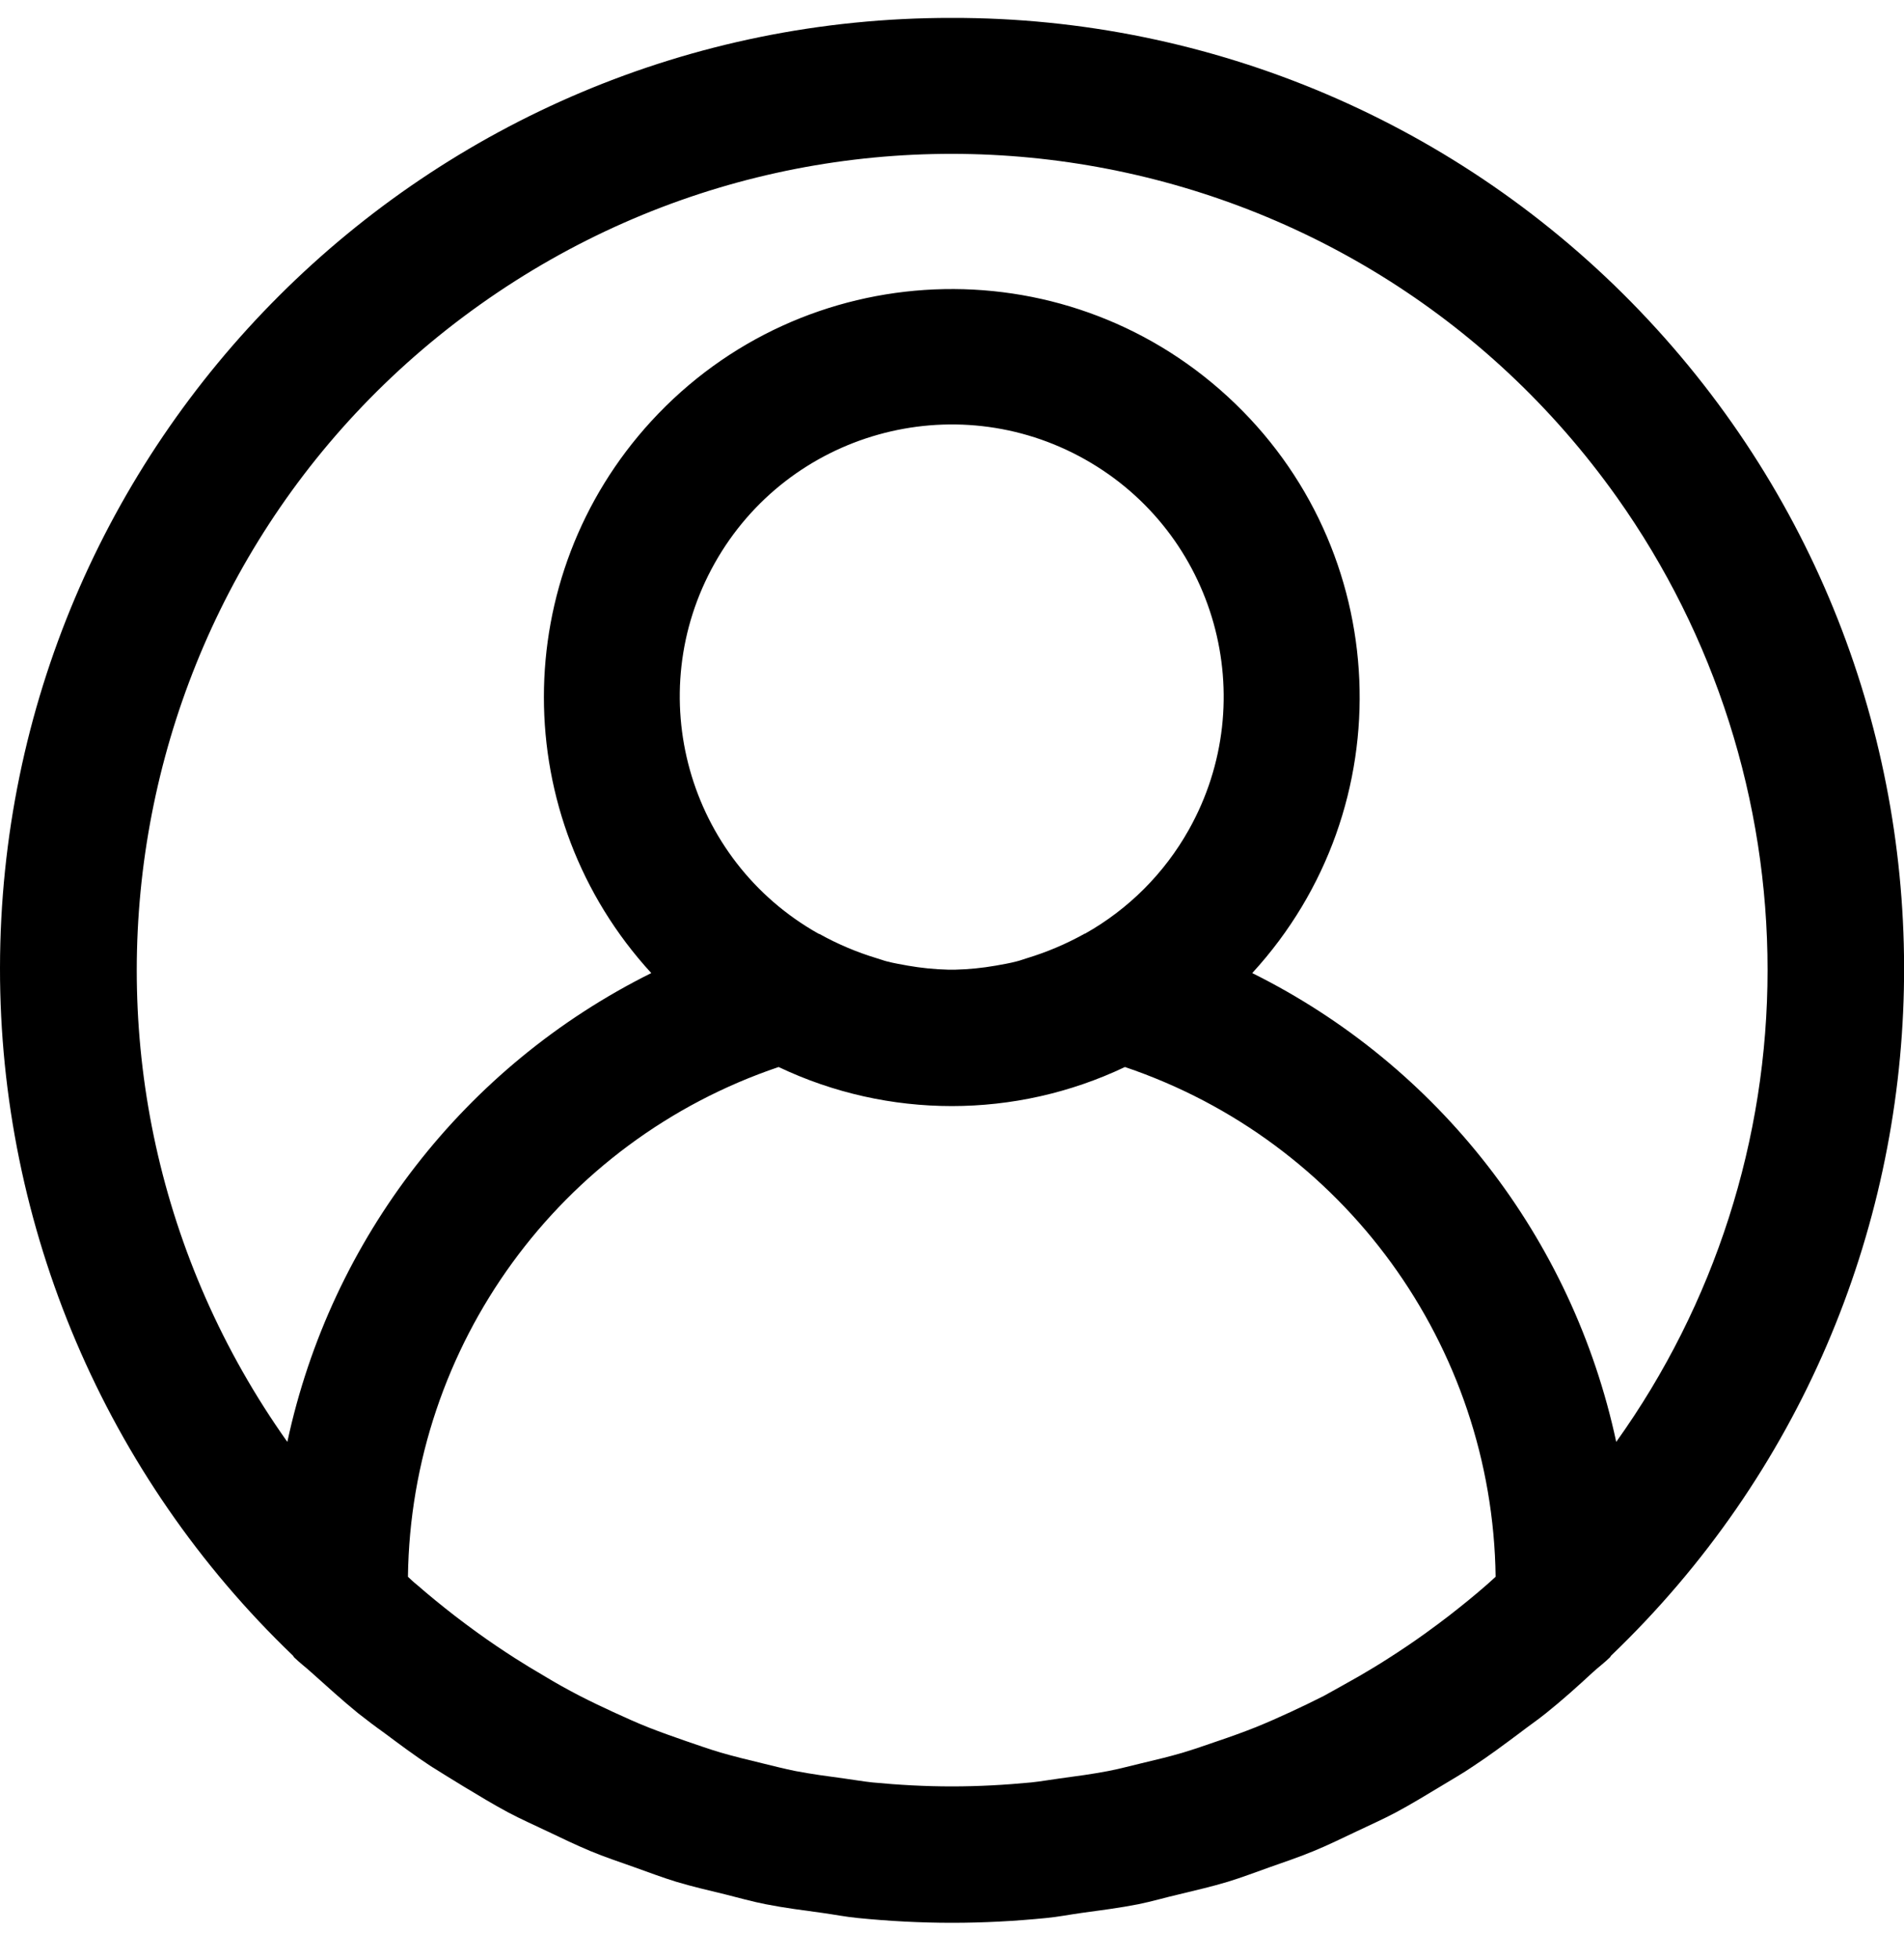 <svg width="35" height="36" viewBox="0 0 35 36" fill="none" xmlns="http://www.w3.org/2000/svg">
<path d="M30.145 5.714C26.842 2.266 22.271 0.32 17.496 0.329C7.845 0.317 0.012 8.13 1.38542e-05 17.781C-0.006 22.552 1.94 27.119 5.385 30.42C5.395 30.43 5.399 30.445 5.409 30.454C5.51 30.552 5.62 30.634 5.723 30.728C6.004 30.978 6.285 31.236 6.581 31.477C6.74 31.602 6.905 31.727 7.067 31.842C7.347 32.051 7.627 32.26 7.92 32.452C8.118 32.577 8.323 32.702 8.527 32.827C8.797 32.99 9.066 33.153 9.344 33.302C9.581 33.427 9.822 33.534 10.062 33.648C10.324 33.773 10.583 33.898 10.851 34.01C11.12 34.123 11.39 34.21 11.662 34.308C11.935 34.405 12.17 34.495 12.431 34.575C12.726 34.664 13.028 34.733 13.328 34.806C13.578 34.868 13.82 34.938 14.078 34.988C14.423 35.056 14.773 35.1 15.123 35.148C15.339 35.178 15.55 35.22 15.769 35.241C16.341 35.298 16.918 35.329 17.501 35.329C18.083 35.329 18.66 35.298 19.233 35.241C19.451 35.22 19.663 35.178 19.879 35.148C20.229 35.1 20.578 35.056 20.923 34.988C21.173 34.938 21.423 34.863 21.673 34.806C21.973 34.733 22.275 34.664 22.57 34.575C22.832 34.495 23.084 34.398 23.339 34.308C23.594 34.218 23.884 34.12 24.15 34.01C24.416 33.901 24.677 33.772 24.94 33.648C25.18 33.534 25.421 33.427 25.657 33.302C25.936 33.153 26.204 32.989 26.474 32.827C26.678 32.702 26.883 32.588 27.081 32.452C27.374 32.26 27.654 32.051 27.934 31.842C28.096 31.717 28.261 31.605 28.42 31.477C28.716 31.24 28.997 30.988 29.278 30.728C29.381 30.634 29.491 30.552 29.592 30.454C29.602 30.445 29.606 30.43 29.616 30.42C36.585 23.744 36.822 12.683 30.145 5.714ZM27.337 29.112C27.109 29.312 26.874 29.502 26.637 29.686C26.497 29.793 26.357 29.899 26.213 30.002C25.987 30.165 25.757 30.32 25.523 30.469C25.354 30.578 25.18 30.683 25.005 30.785C24.785 30.91 24.561 31.035 24.335 31.16C24.135 31.262 23.931 31.359 23.727 31.454C23.522 31.549 23.295 31.65 23.074 31.739C22.853 31.827 22.618 31.911 22.387 31.989C22.176 32.061 21.965 32.136 21.751 32.2C21.501 32.275 21.24 32.336 20.981 32.398C20.779 32.446 20.579 32.5 20.374 32.54C20.078 32.597 19.775 32.637 19.471 32.678C19.299 32.701 19.128 32.732 18.954 32.75C18.474 32.796 17.988 32.823 17.497 32.823C17.006 32.823 16.52 32.796 16.04 32.75C15.866 32.732 15.695 32.701 15.523 32.678C15.219 32.637 14.916 32.597 14.62 32.54C14.415 32.5 14.215 32.446 14.013 32.398C13.754 32.336 13.497 32.273 13.243 32.2C13.03 32.136 12.818 32.061 12.607 31.989C12.376 31.909 12.145 31.827 11.92 31.739C11.695 31.65 11.482 31.552 11.267 31.454C11.053 31.355 10.859 31.263 10.659 31.16C10.433 31.043 10.209 30.919 9.989 30.785C9.814 30.683 9.64 30.578 9.47 30.469C9.237 30.32 9.007 30.165 8.781 30.002C8.637 29.899 8.497 29.793 8.357 29.686C8.12 29.502 7.885 29.311 7.657 29.112C7.602 29.071 7.552 29.018 7.499 28.971C7.554 24.72 10.285 20.966 14.313 19.605C16.327 20.562 18.665 20.562 20.679 19.605C24.706 20.966 27.437 24.72 27.493 28.971C27.44 29.018 27.39 29.066 27.337 29.112ZM13.138 10.348C14.491 7.942 17.539 7.088 19.945 8.441C22.351 9.794 23.205 12.842 21.852 15.248C21.403 16.047 20.744 16.706 19.945 17.155C19.939 17.155 19.931 17.155 19.924 17.163C19.592 17.347 19.242 17.495 18.879 17.605C18.814 17.624 18.754 17.649 18.685 17.665C18.56 17.698 18.429 17.72 18.3 17.743C18.058 17.785 17.813 17.81 17.567 17.816H17.424C17.178 17.81 16.933 17.785 16.691 17.743C16.566 17.72 16.433 17.698 16.306 17.665C16.24 17.649 16.181 17.624 16.112 17.605C15.749 17.495 15.399 17.347 15.068 17.163L15.045 17.155C12.639 15.802 11.785 12.755 13.138 10.348ZM29.71 26.493C28.908 22.752 26.445 19.581 23.019 17.879C25.82 14.828 25.617 10.085 22.566 7.285C19.516 4.485 14.773 4.688 11.972 7.738C9.34 10.606 9.34 15.011 11.972 17.879C8.547 19.581 6.084 22.752 5.282 26.493C0.49 19.743 2.077 10.387 8.827 5.595C15.576 0.803 24.933 2.39 29.725 9.14C31.526 11.677 32.493 14.712 32.492 17.824C32.492 20.933 31.519 23.964 29.71 26.493Z" fill="black"/>
</svg>
